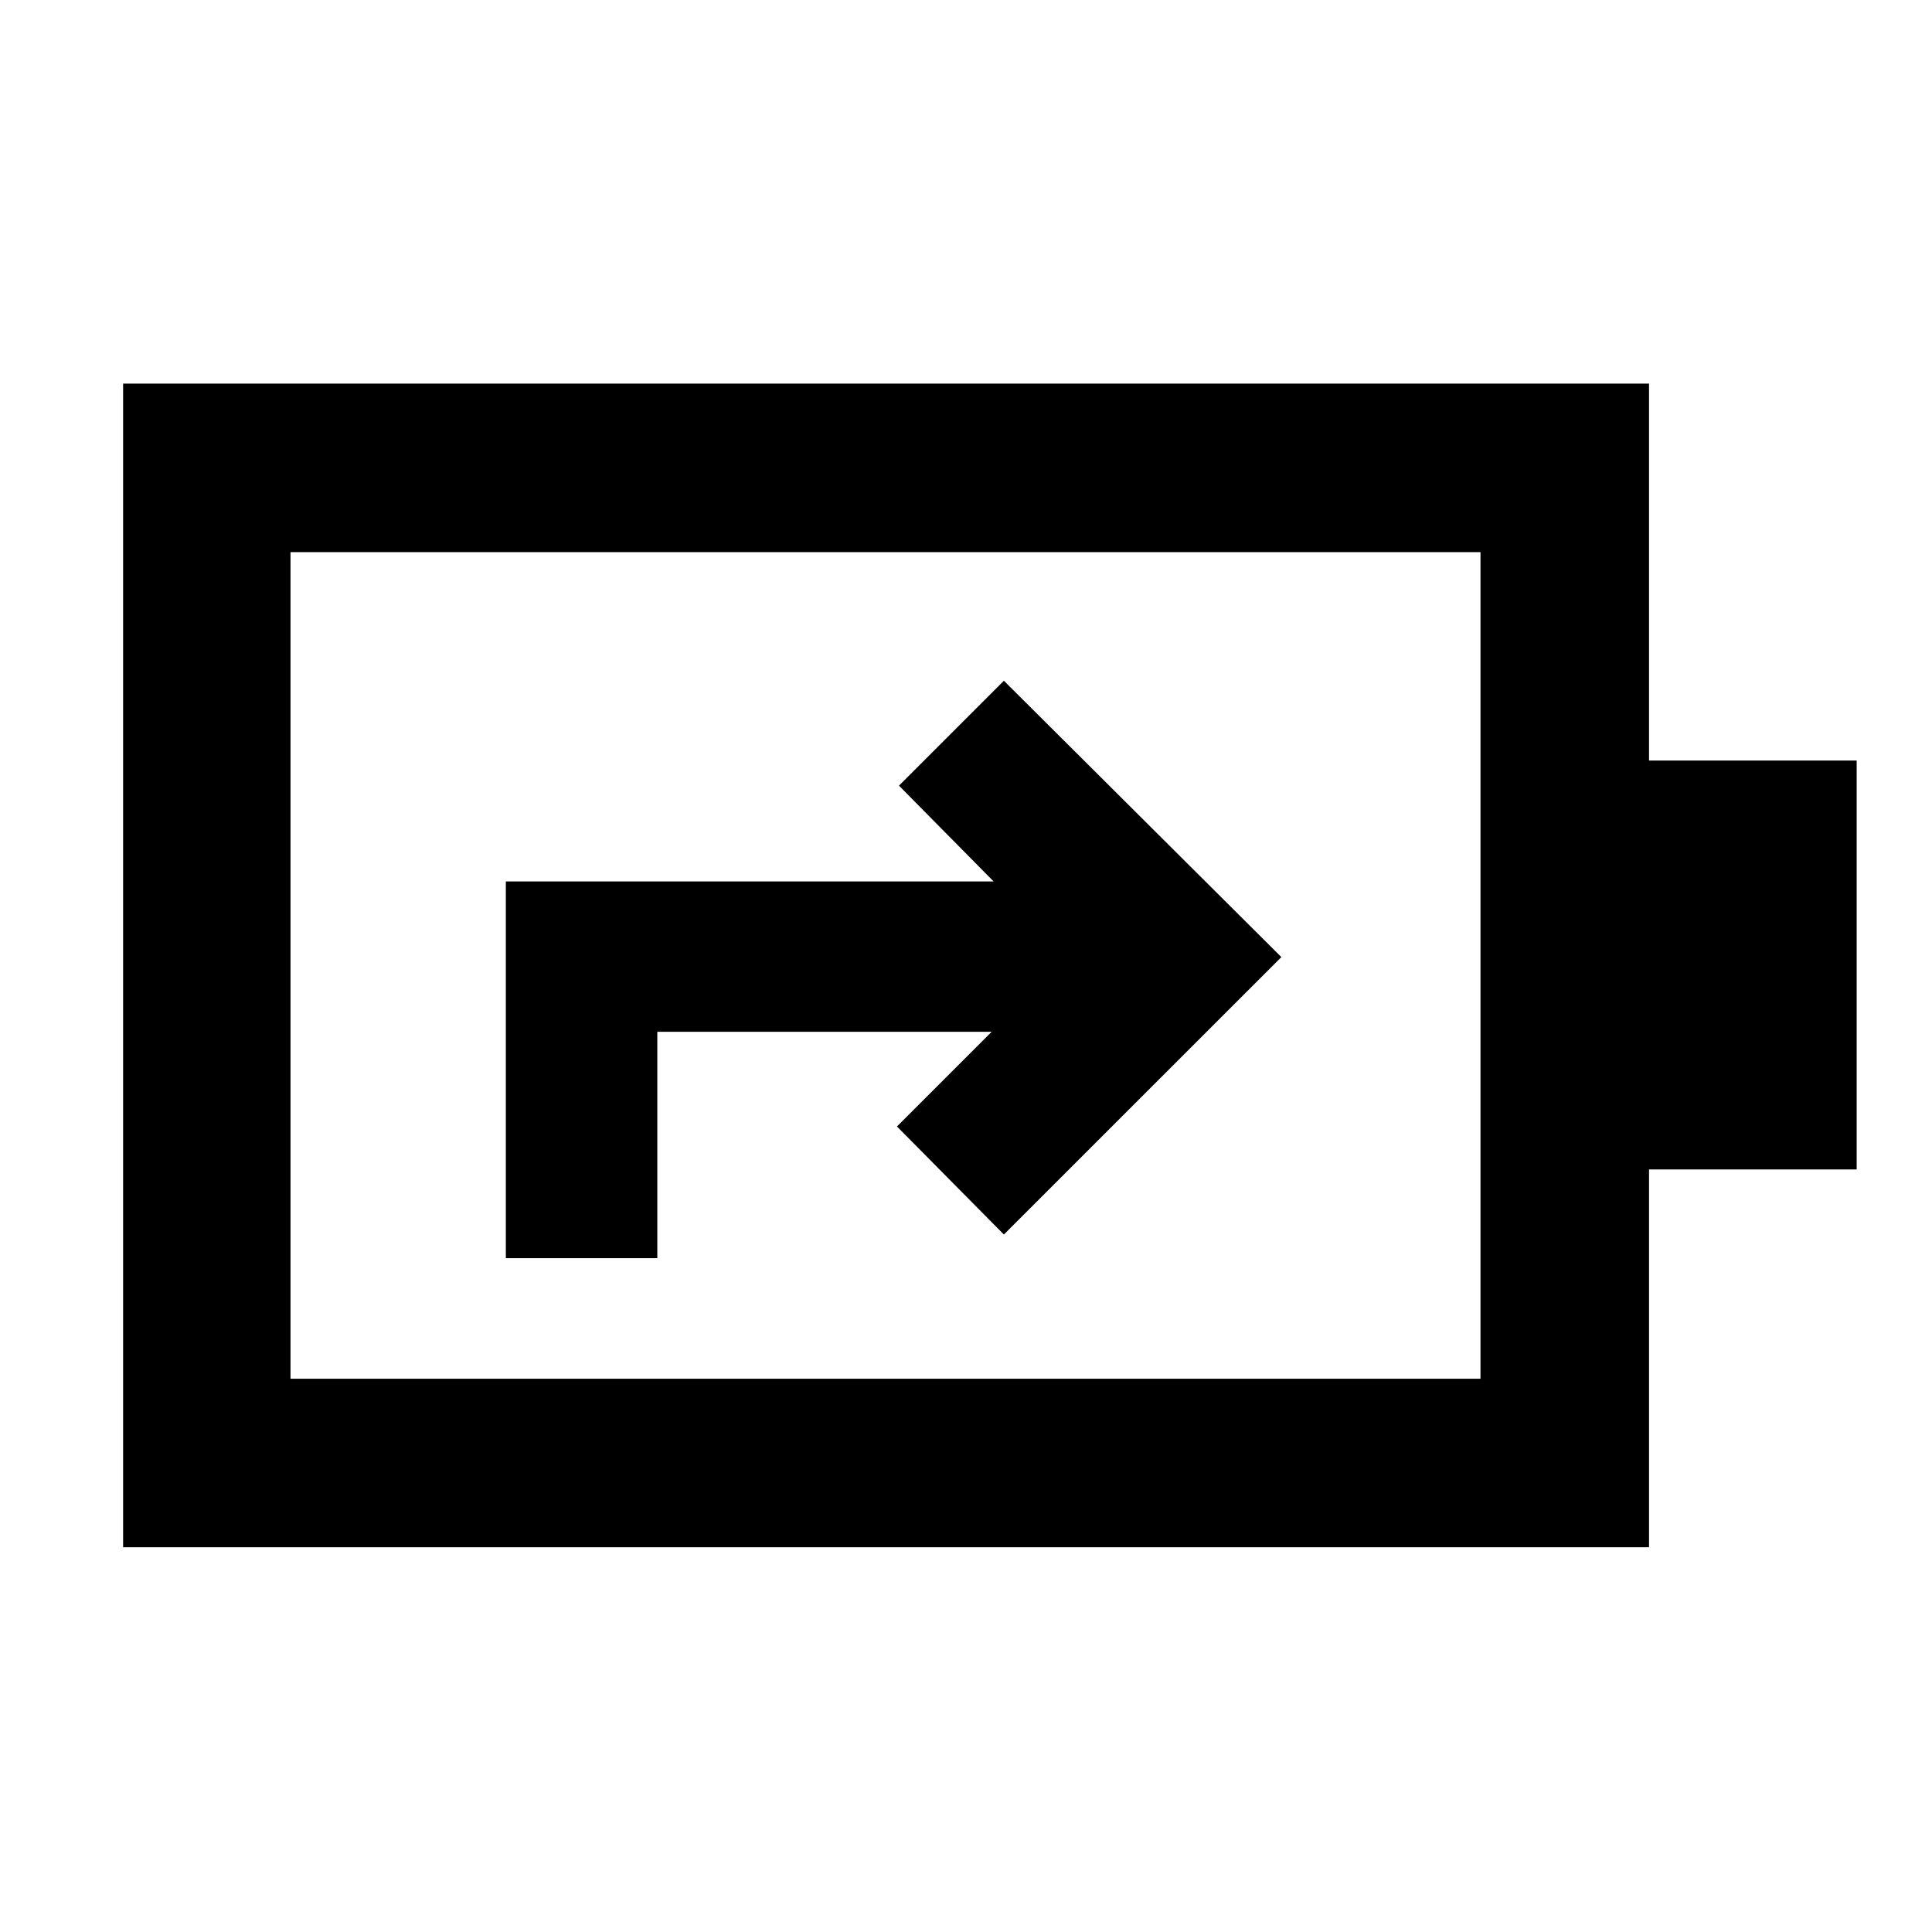 <svg xmlns="http://www.w3.org/2000/svg" height="48" viewBox="0 -960 960 960" width="48"><path d="M251.35-334.83h75.26V-447.3h166.13l-47.04 47.04 53.13 53.69L636.7-484.43 498.83-621.74l-52.13 52.13L493.74-522H251.35v187.17Zm-107 59.92h591.3v-410.74h-591.3v410.74Zm-83.18 83.74v-578.22h758.22v187.3h103.18v203.18H819.39v187.74H61.17Zm83.18-83.74v-410.74 410.74Z"/></svg>